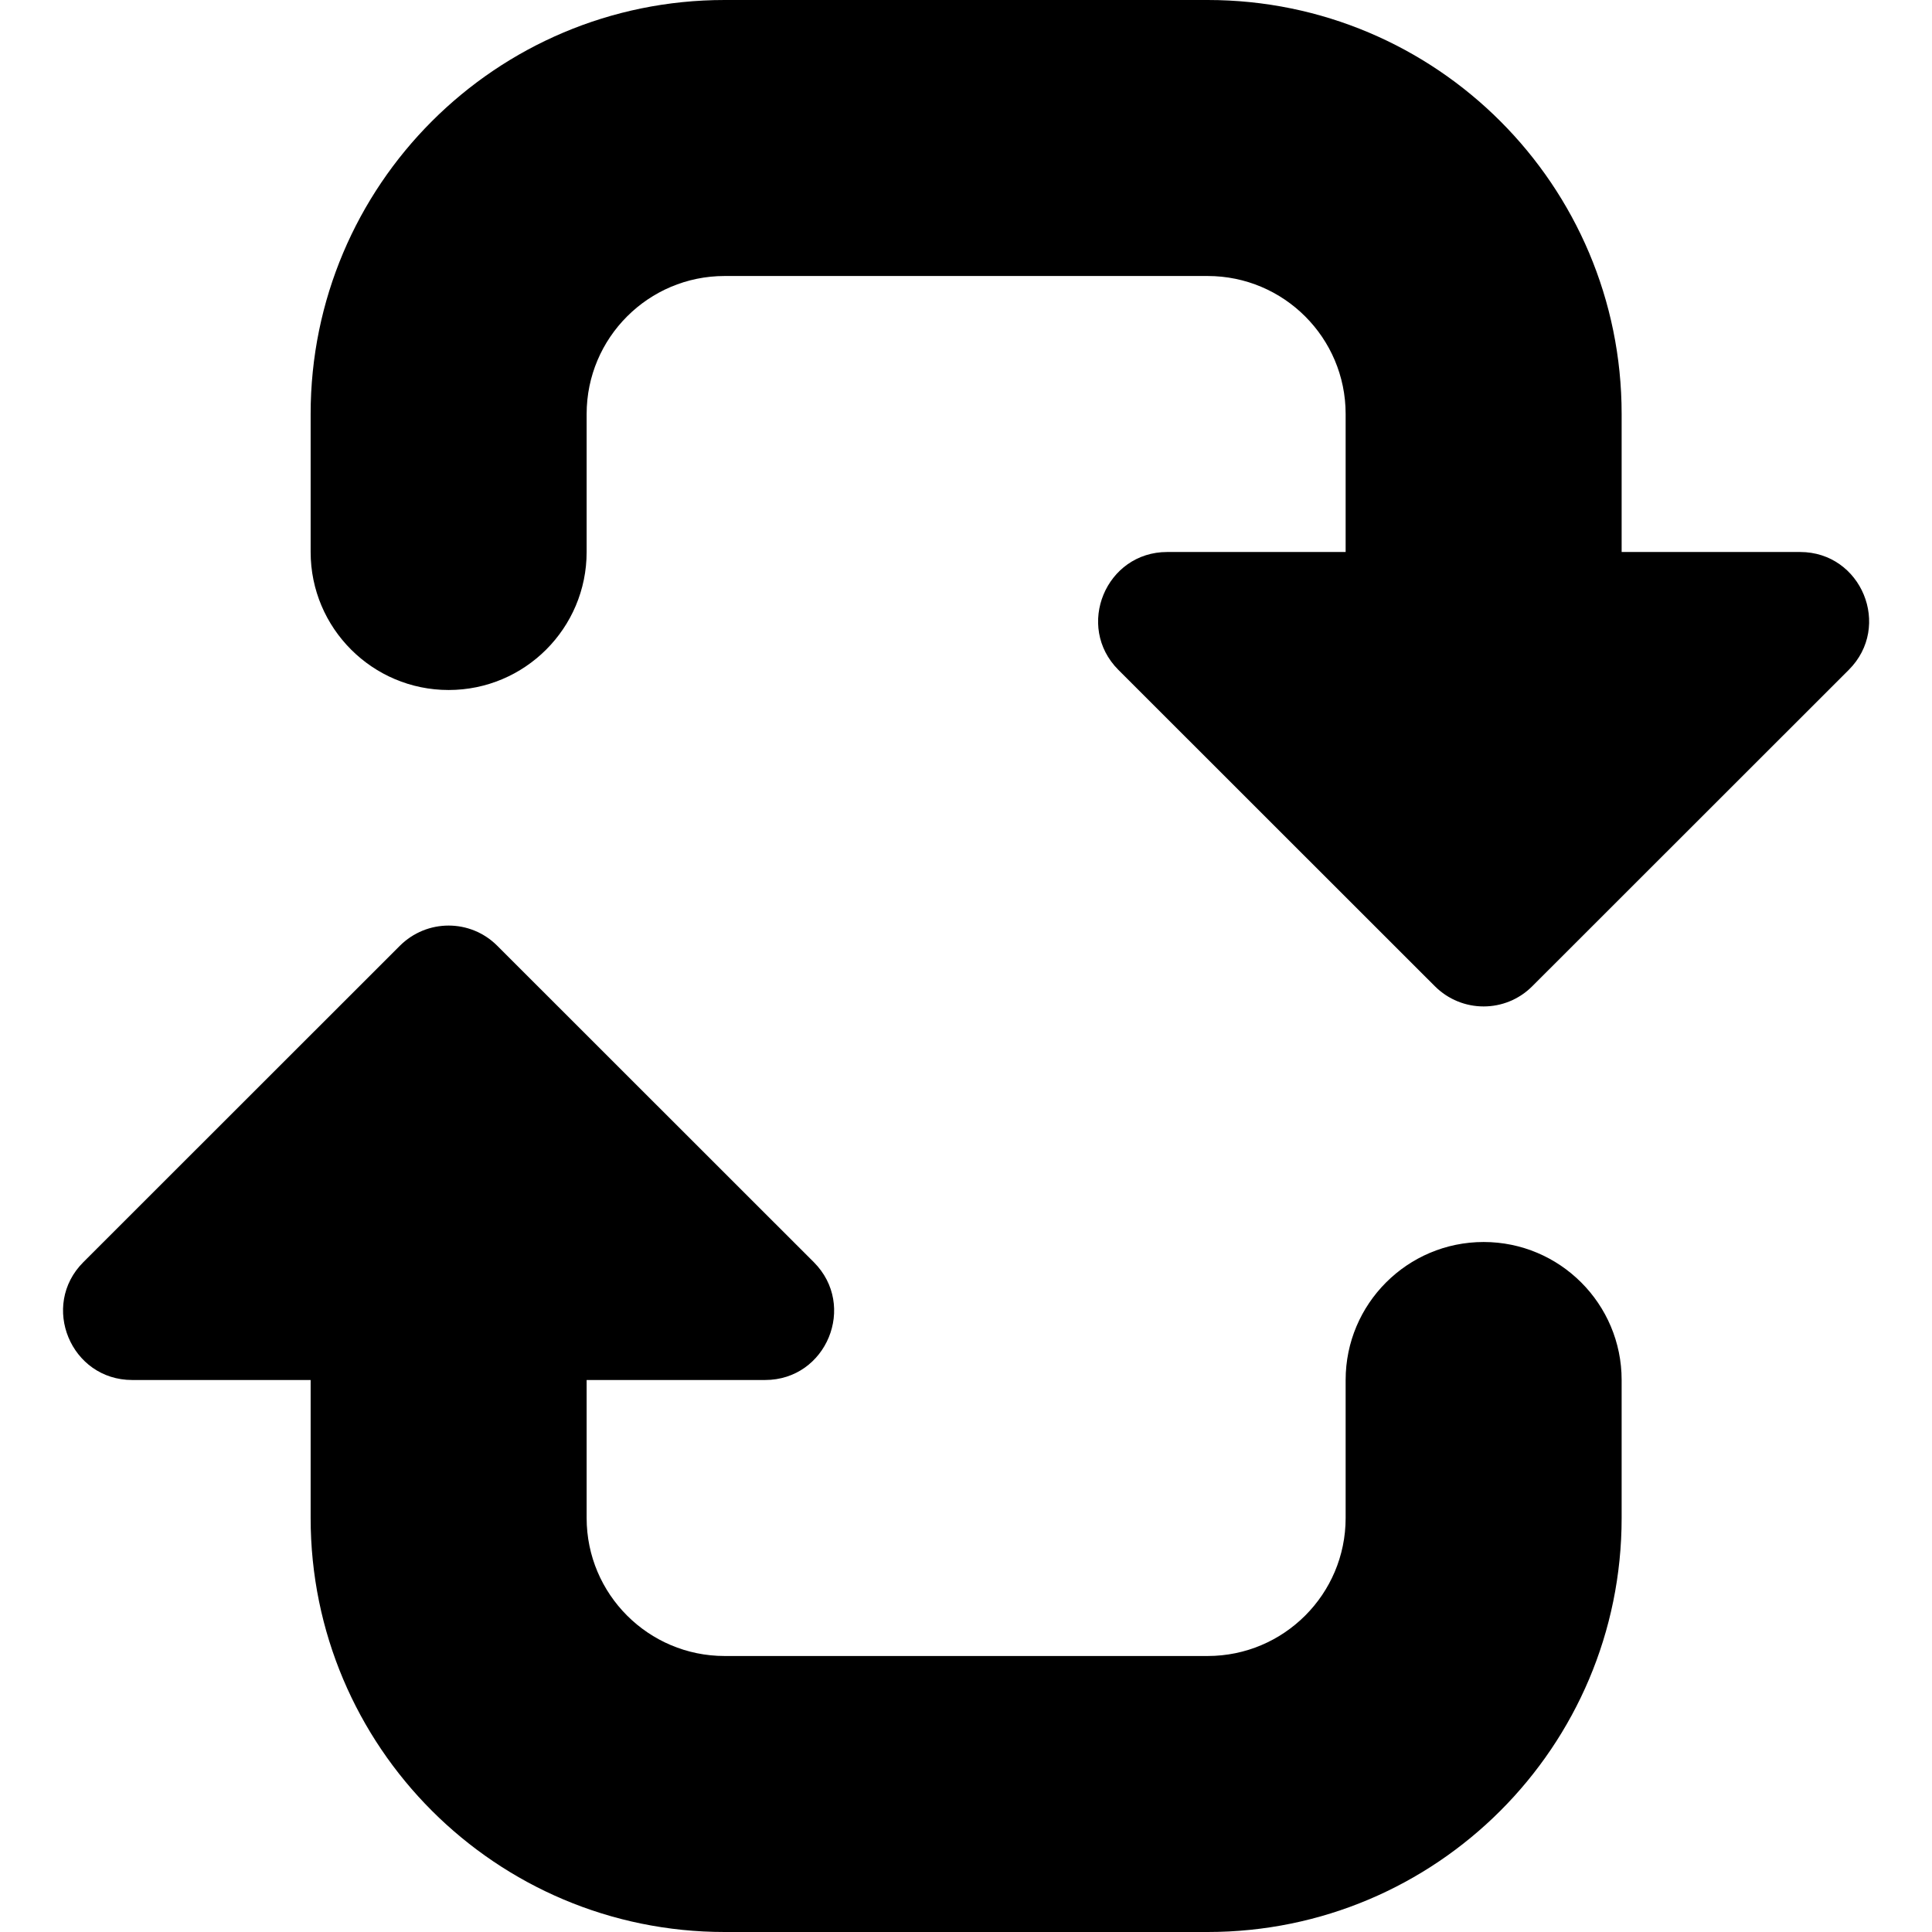 <svg width="14" height="14" viewBox="0 0 14 14" fill="none" xmlns="http://www.w3.org/2000/svg">
<g clip-path="url(#clip0_1068_186086)">
<path fill-rule="evenodd" clip-rule="evenodd" d="M8.458 4H9.751V3C9.751 2.448 9.303 2 8.751 2H5.251C4.699 2 4.251 2.448 4.251 3V4C4.251 4.552 3.803 5 3.251 5C2.699 5 2.251 4.552 2.251 4V3C2.251 1.343 3.594 0 5.251 0H8.751C10.408 0 11.751 1.343 11.751 3V4H13.044C13.489 4 13.712 4.539 13.397 4.854L11.104 7.146C10.909 7.342 10.593 7.342 10.397 7.146L8.104 4.854C7.79 4.539 8.013 4 8.458 4ZM2.251 10H0.958C0.513 10 0.289 9.461 0.604 9.146L2.897 6.854C3.093 6.658 3.409 6.658 3.604 6.854L5.897 9.146C6.212 9.461 5.989 10 5.544 10H4.251V11C4.251 11.552 4.699 12 5.251 12H8.751C9.303 12 9.751 11.552 9.751 11V10C9.751 9.448 10.199 9 10.751 9C11.303 9 11.751 9.448 11.751 10V11C11.751 12.657 10.408 14 8.751 14H5.251C3.594 14 2.251 12.657 2.251 11V10Z" fill="black"/>
</g>
<defs>
<clipPath id="clip0_1068_186086">
<rect width="14" height="14" fill="white"/>
</clipPath>
</defs>
</svg>
